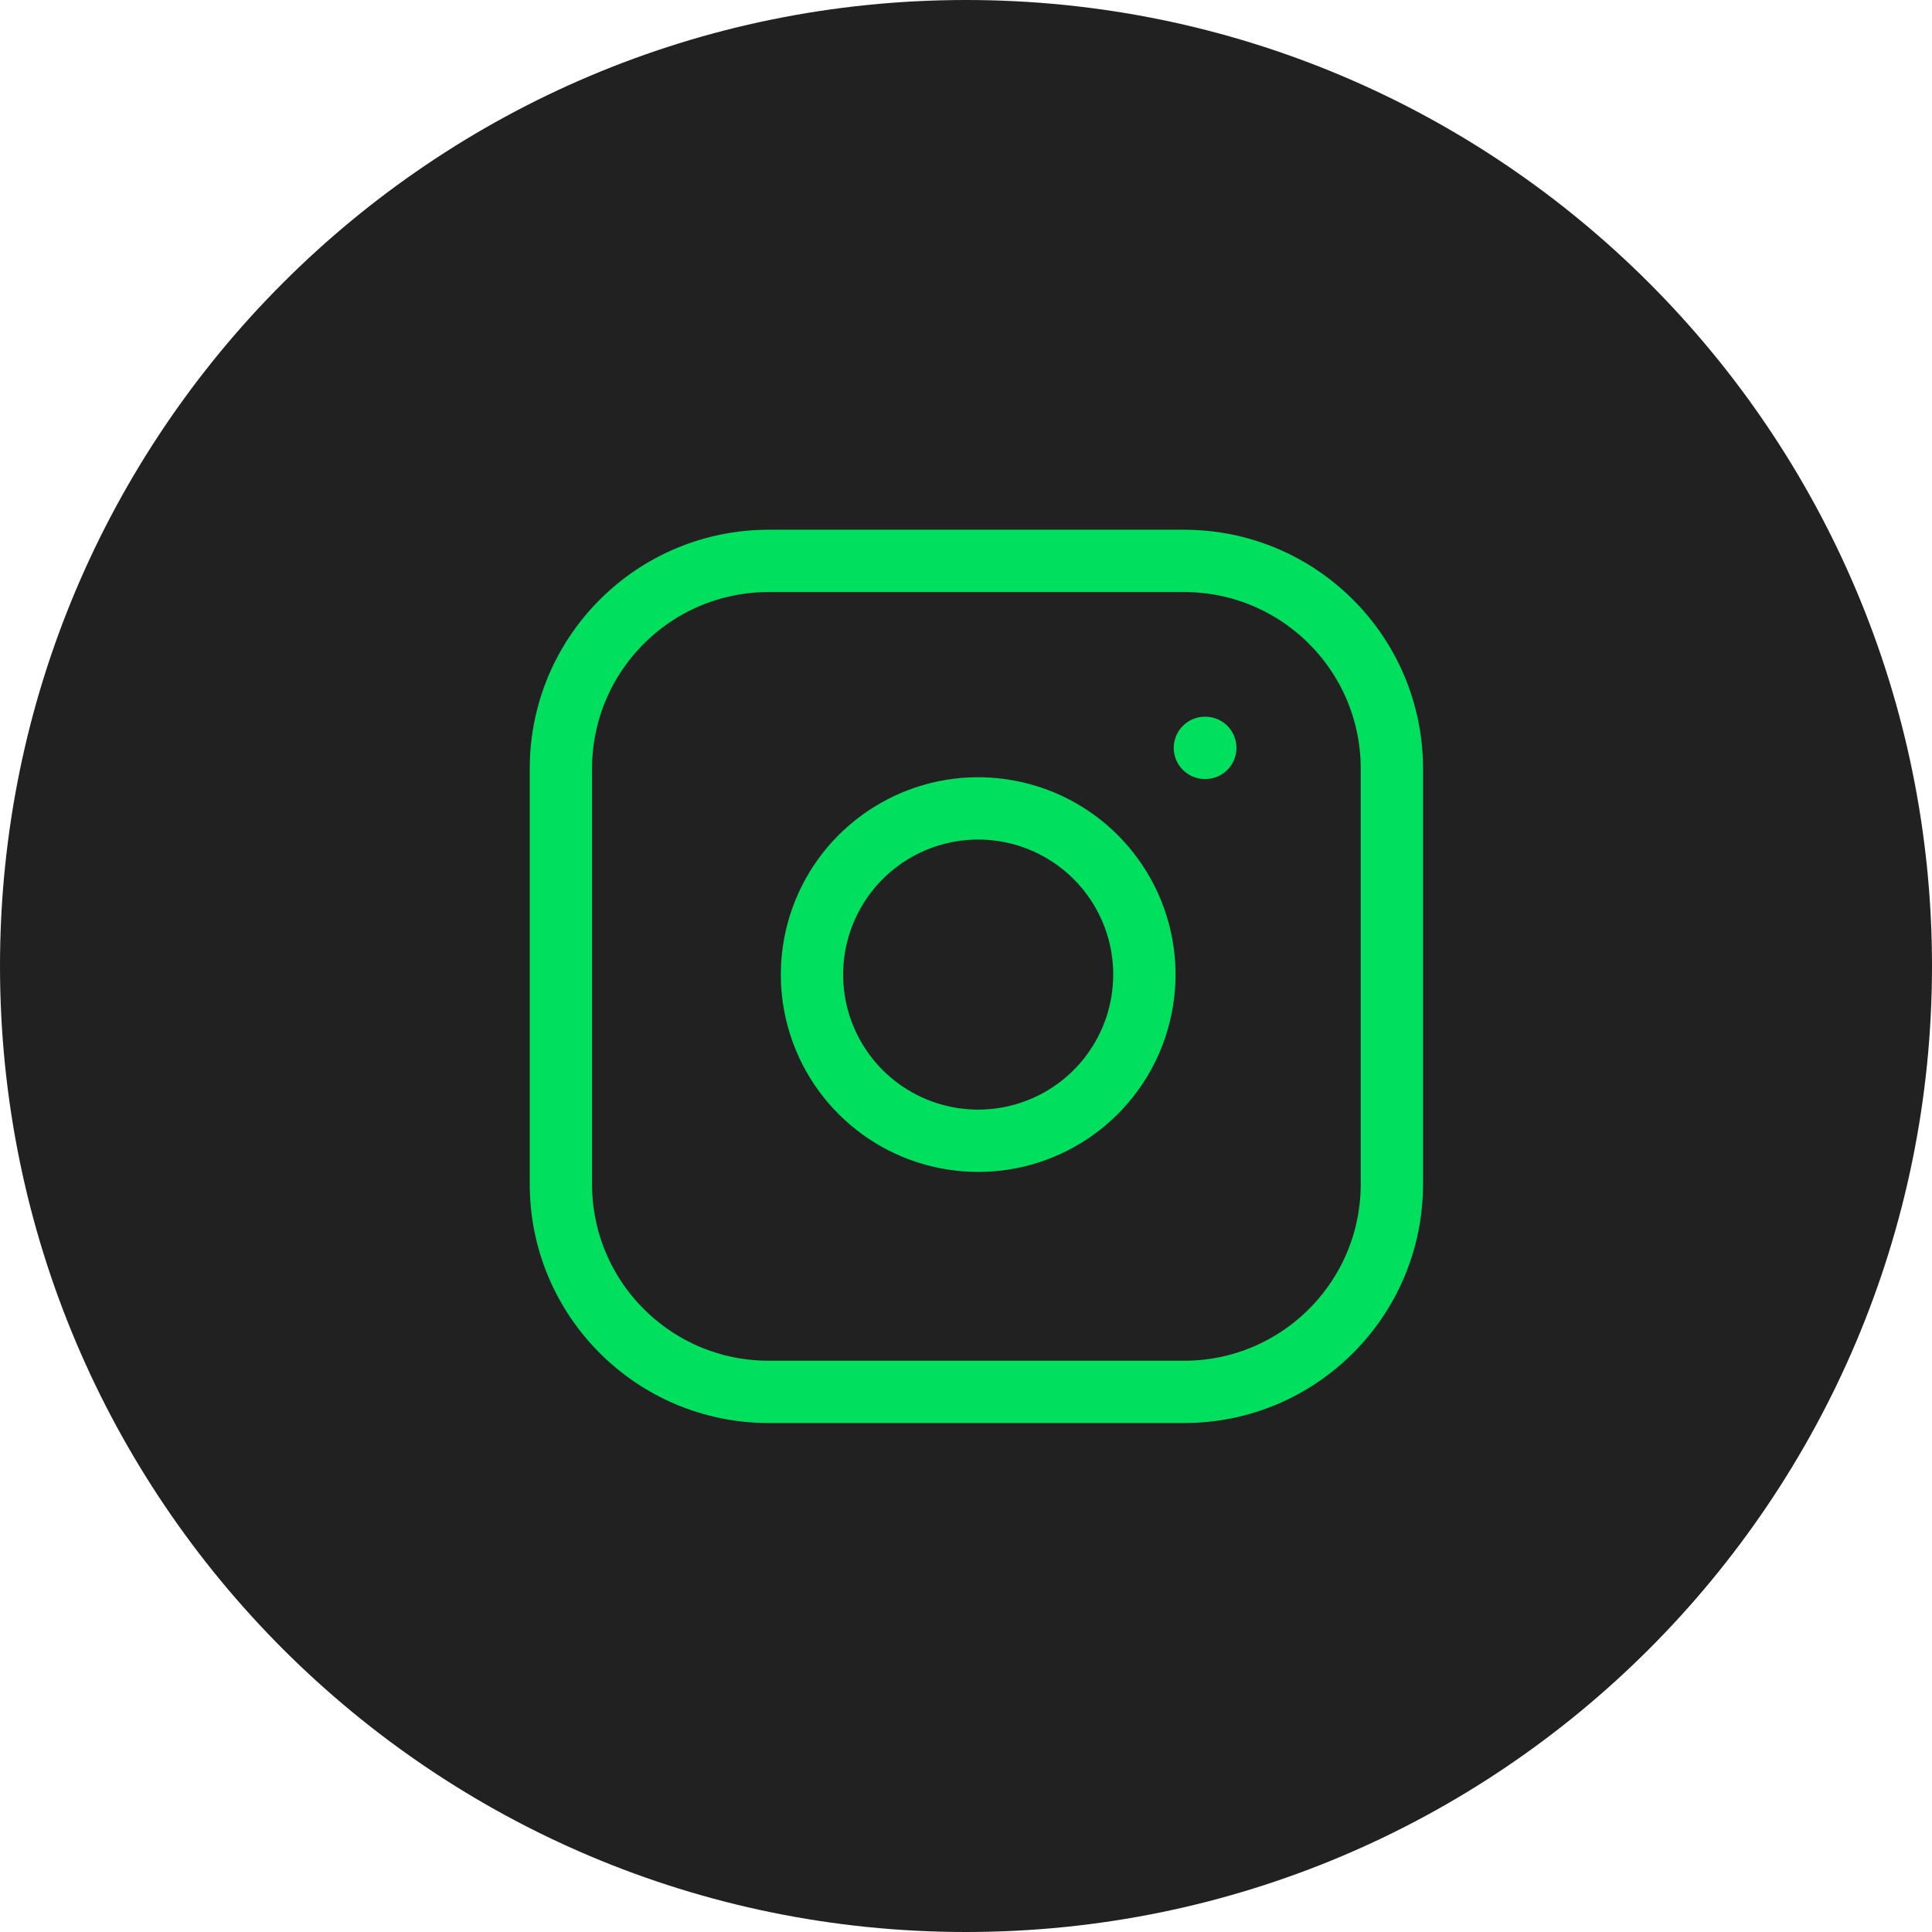 <svg width="62" height="62" viewBox="0 0 62 62" fill="none" xmlns="http://www.w3.org/2000/svg">
<g clip-path="url(#clip0_2_24)">
<path d="M31 62C48.121 62 62 48.121 62 31C62 13.879 48.121 0 31 0C13.879 0 0 13.879 0 31C0 48.121 13.879 62 31 62Z" fill="#212121"/>
<path d="M38 18H24.667C20.985 18 18 20.985 18 24.667V38C18 41.682 20.985 44.667 24.667 44.667H38C41.682 44.667 44.667 41.682 44.667 38V24.667C44.667 20.985 41.682 18 38 18Z" stroke="#00DF5E" stroke-width="2" stroke-linecap="round" stroke-linejoin="round"/>
<path d="M36.667 30.493C36.831 31.603 36.642 32.736 36.125 33.732C35.608 34.728 34.791 35.535 33.789 36.039C32.787 36.544 31.651 36.719 30.544 36.541C29.436 36.363 28.413 35.84 27.62 35.047C26.826 34.254 26.304 33.23 26.125 32.123C25.947 31.015 26.123 29.88 26.627 28.878C27.131 27.876 27.939 27.058 28.935 26.542C29.93 26.025 31.064 25.835 32.173 26C33.305 26.168 34.353 26.695 35.162 27.504C35.971 28.314 36.499 29.361 36.667 30.493Z" stroke="#00DF5E" stroke-width="2" stroke-linecap="round" stroke-linejoin="round"/>
<path d="M38.667 24H38.68" stroke="#00DF5E" stroke-width="2" stroke-linecap="round" stroke-linejoin="round"/>
</g>
<defs>
<clipPath id="clip0_2_24">
<rect width="62" height="62" fill="white"/>
</clipPath>
</defs>
</svg>
